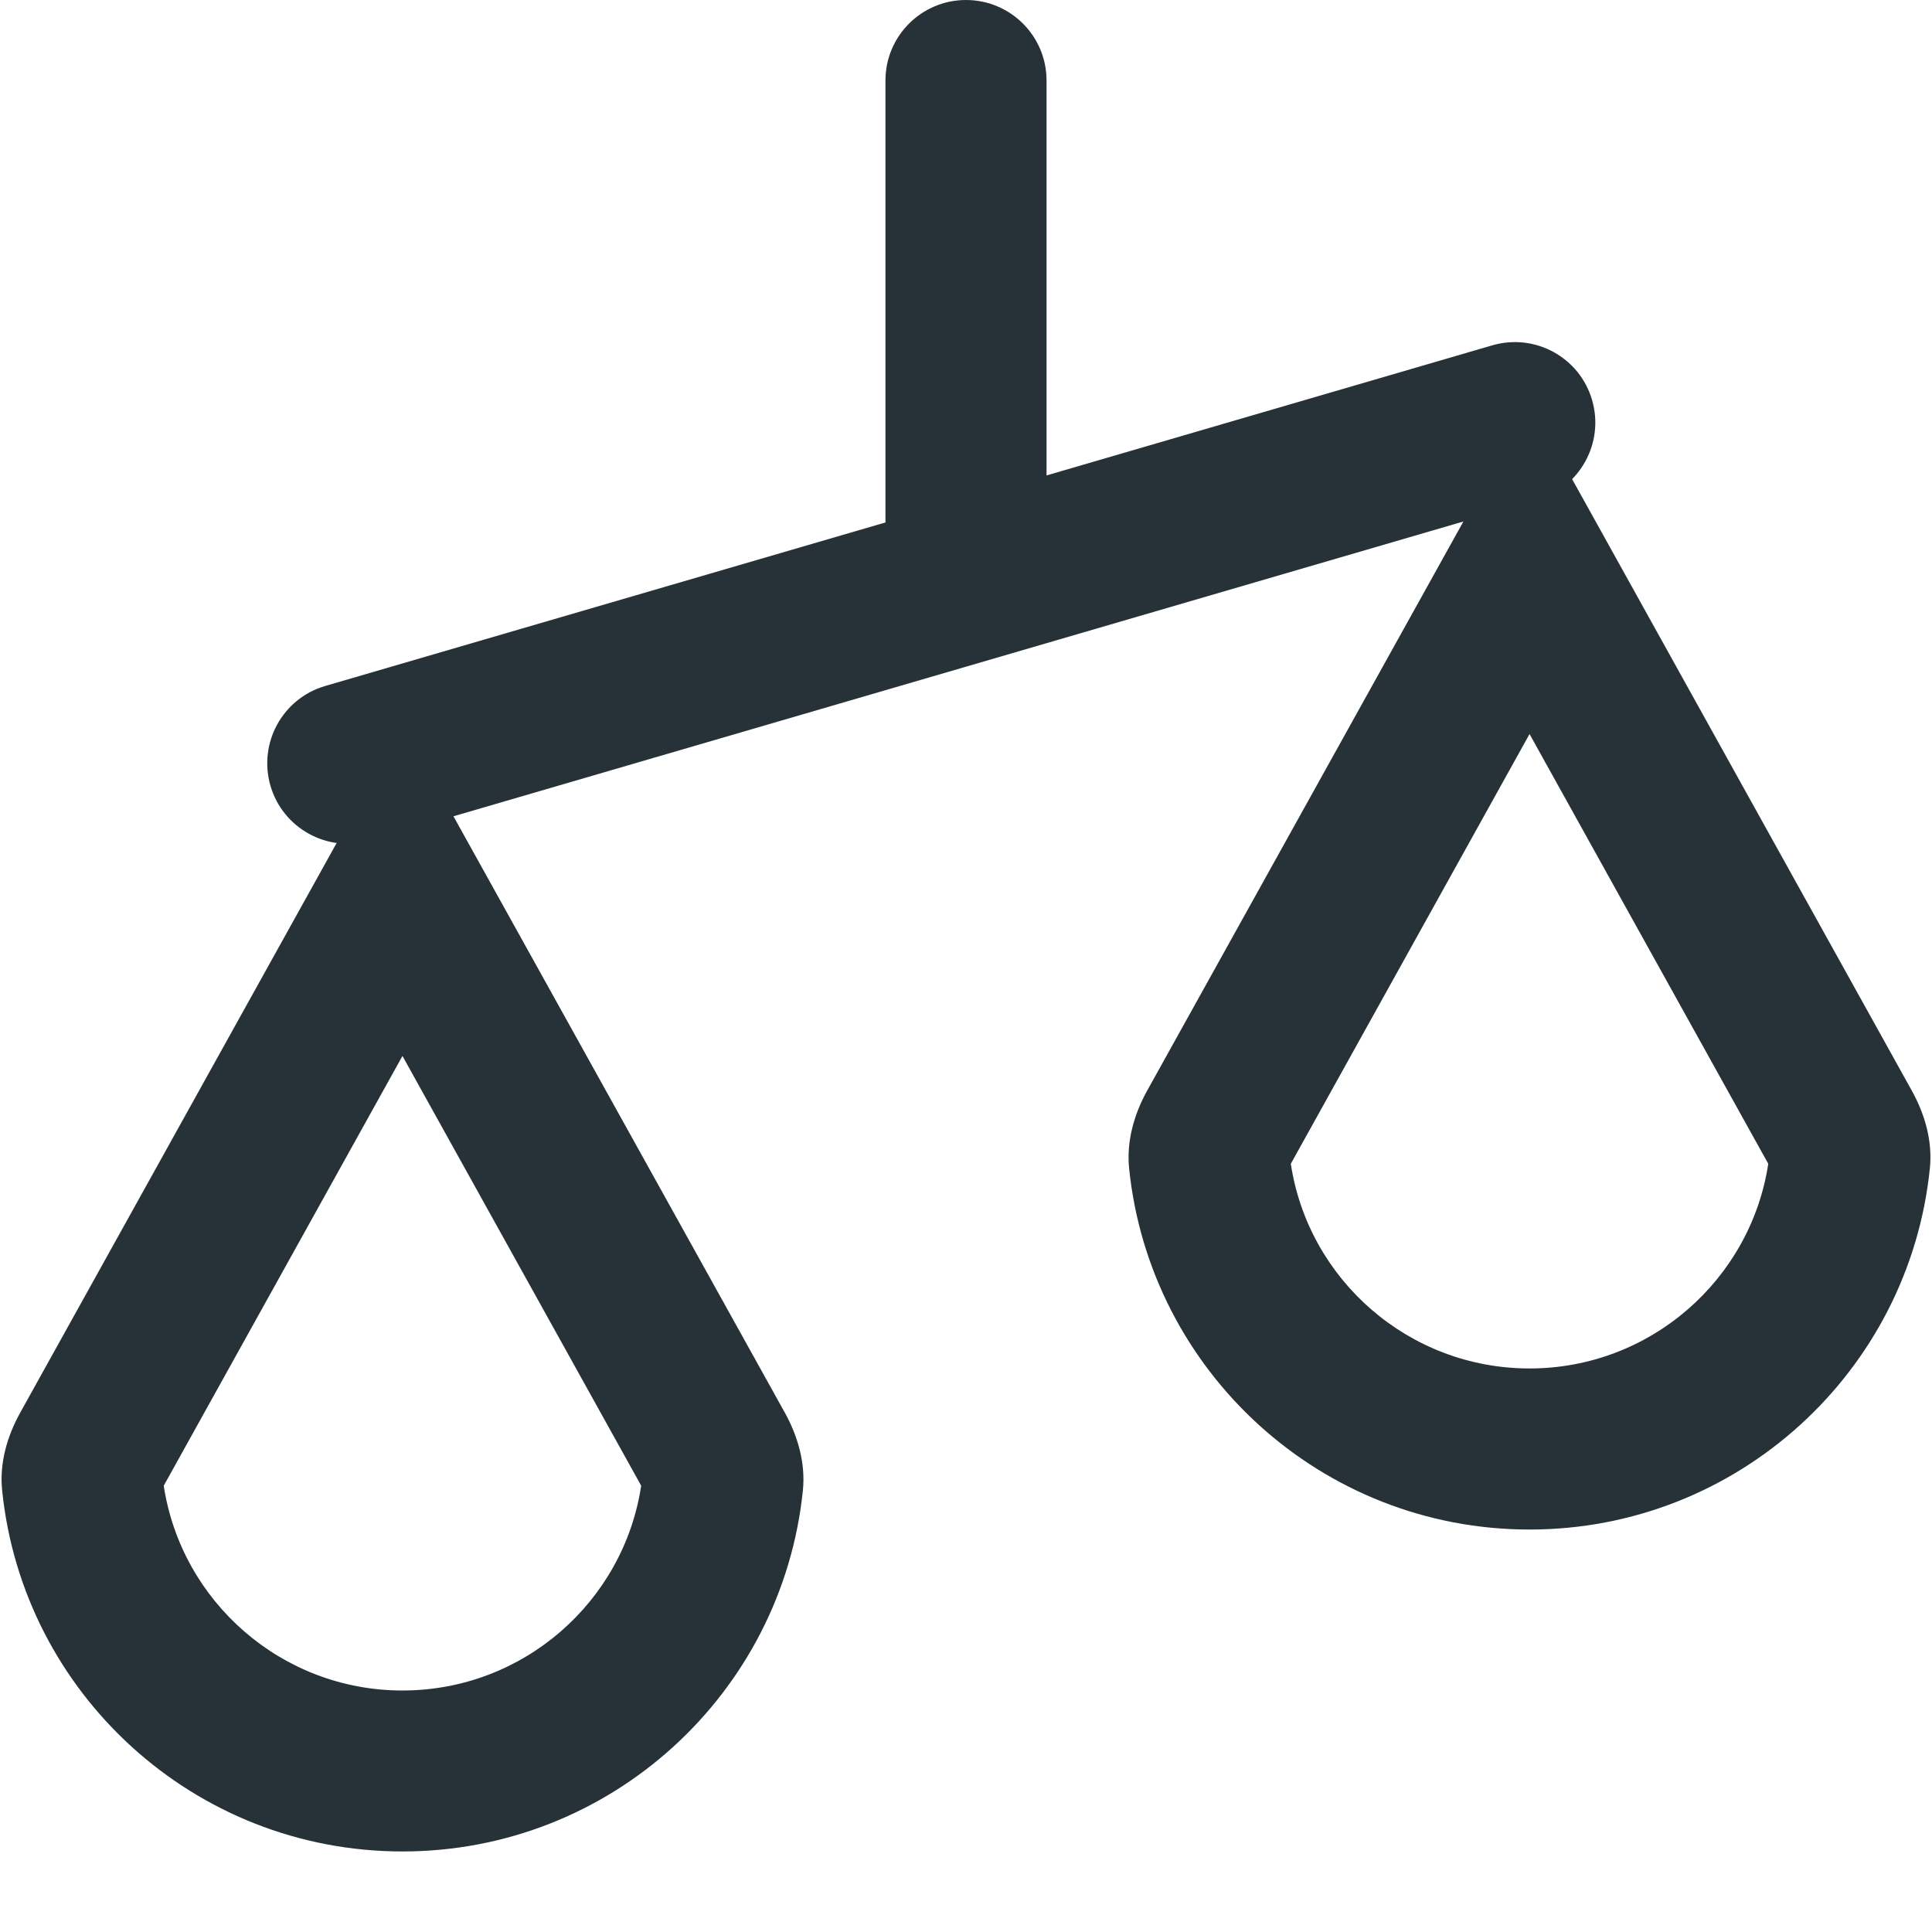 <svg width="16" height="16" viewBox="0 0 16 16" fill="none" xmlns="http://www.w3.org/2000/svg">
<path fill-rule="evenodd" clip-rule="evenodd" d="M3.333 6L0.168 11.698C0.058 11.896 -0.006 12.12 0.018 12.345C0.19 14.024 1.609 15.333 3.333 15.333C5.058 15.333 6.476 14.024 6.649 12.345C6.672 12.12 6.609 11.896 6.499 11.698L3.333 6ZM3.333 8.745L1.356 12.304C1.502 13.264 2.333 14 3.333 14C4.334 14 5.165 13.264 5.31 12.304L3.333 8.745Z" fill="#263238"/>
<path fill-rule="evenodd" clip-rule="evenodd" d="M12.667 3.333L9.501 9.031C9.391 9.229 9.328 9.453 9.351 9.678C9.524 11.357 10.942 12.667 12.667 12.667C14.391 12.667 15.81 11.357 15.982 9.678C16.006 9.453 15.942 9.229 15.832 9.031L12.667 3.333ZM12.667 6.079L10.69 9.638C10.835 10.597 11.666 11.333 12.667 11.333C13.667 11.333 14.498 10.597 14.644 9.638L12.667 6.079Z" fill="#263238"/>
<path fill-rule="evenodd" clip-rule="evenodd" d="M13.185 3.313C13.288 3.666 13.085 4.036 12.732 4.14L3.067 6.961C2.713 7.064 2.343 6.861 2.24 6.508C2.137 6.154 2.34 5.784 2.693 5.681L12.358 2.86C12.712 2.757 13.082 2.959 13.185 3.313Z" fill="#263238"/>
<path fill-rule="evenodd" clip-rule="evenodd" d="M8 5.333C7.632 5.333 7.333 5.035 7.333 4.667V0.667C7.333 0.298 7.632 0 8 0C8.368 0 8.667 0.298 8.667 0.667V4.667C8.667 5.035 8.368 5.333 8 5.333Z" fill="#263238"/>
</svg>
